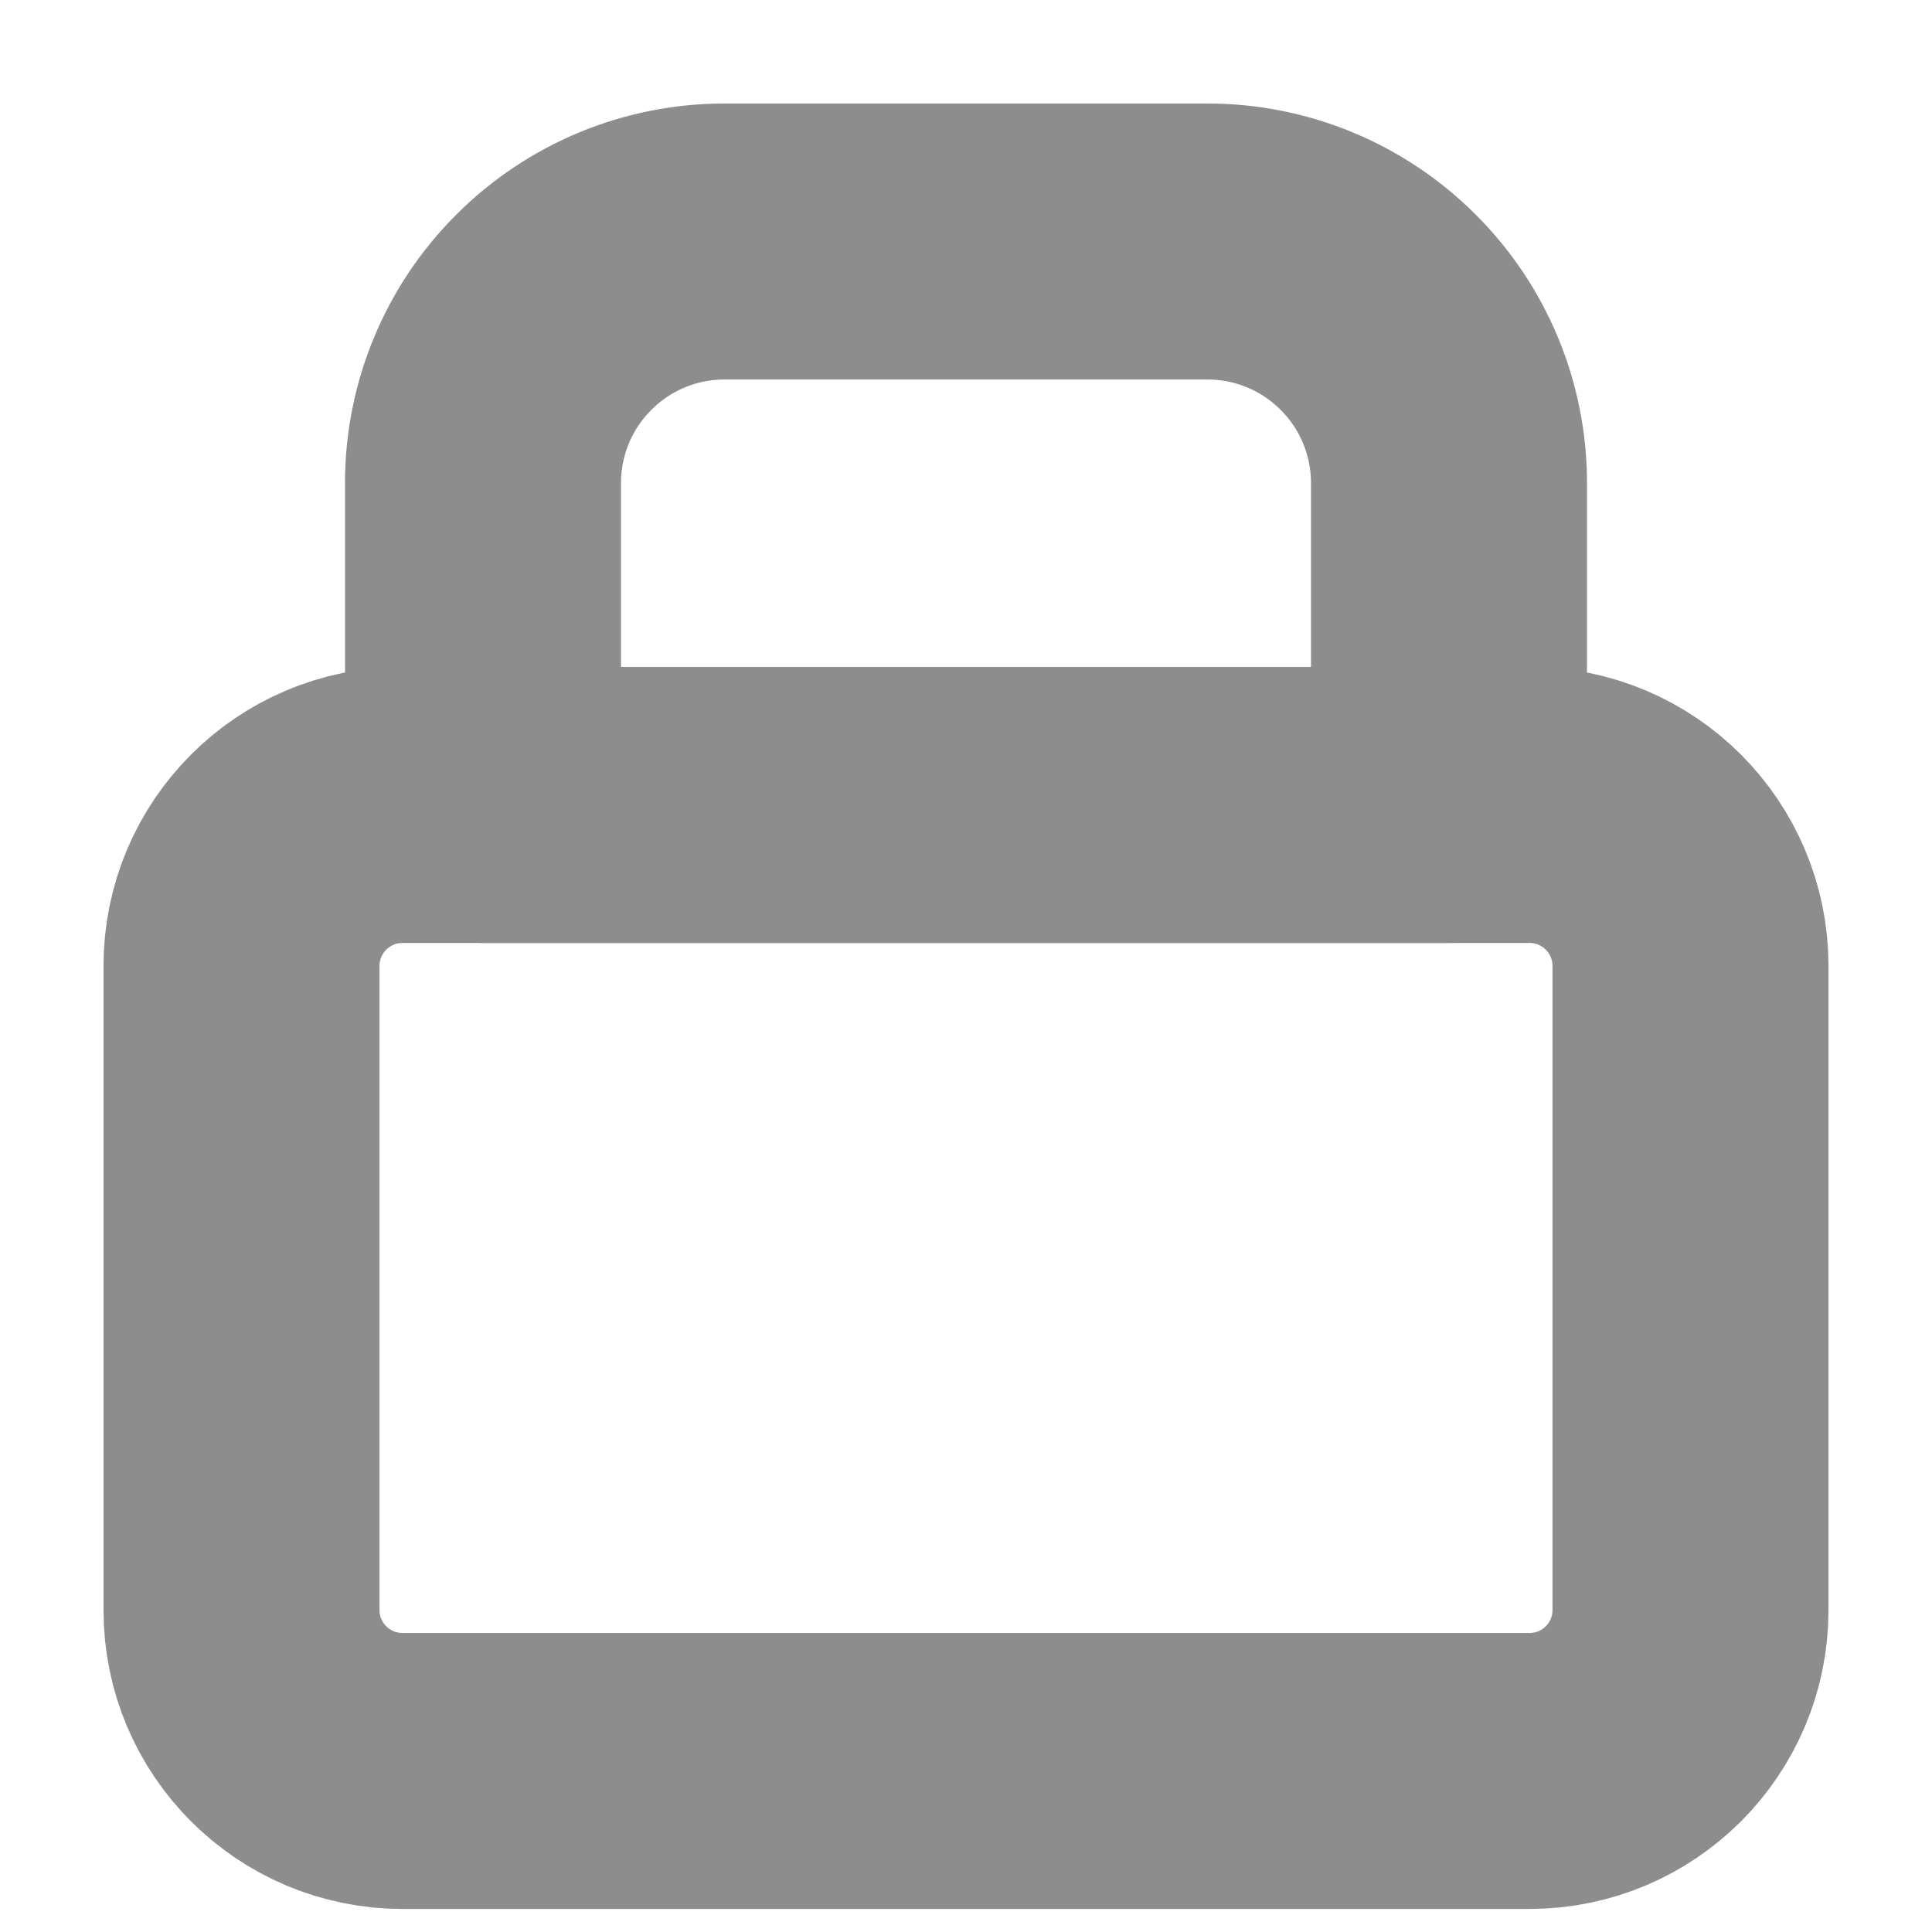 <svg width="14" height="14" viewBox="0 0 14 14" fill="none" xmlns="http://www.w3.org/2000/svg">
<g clip-path="url(#clip0_13_1222)">
<path d="M11.083 5.833H2.917C2.272 5.833 1.75 6.356 1.75 7V11.667C1.75 12.311 2.272 12.833 2.917 12.833H11.083C11.728 12.833 12.25 12.311 12.25 11.667V7C12.25 6.356 11.728 5.833 11.083 5.833Z" stroke="#8D8D8D" stroke-width="2" stroke-linecap="round" stroke-linejoin="round"/>
<path d="M3.5 3.5C3.5 3.036 3.684 2.591 4.013 2.263C4.341 1.934 4.786 1.75 5.25 1.75H8.75C9.214 1.75 9.659 1.934 9.987 2.263C10.316 2.591 10.5 3.036 10.5 3.5V5.833H3.5V3.5Z" stroke="#8D8D8D" stroke-width="2" stroke-linecap="round" stroke-linejoin="round"/>
</g>
<defs>
<clipPath id="clip0_13_1222">
<rect width="14" height="14" fill="white"/>
</clipPath>
</defs>
</svg>
